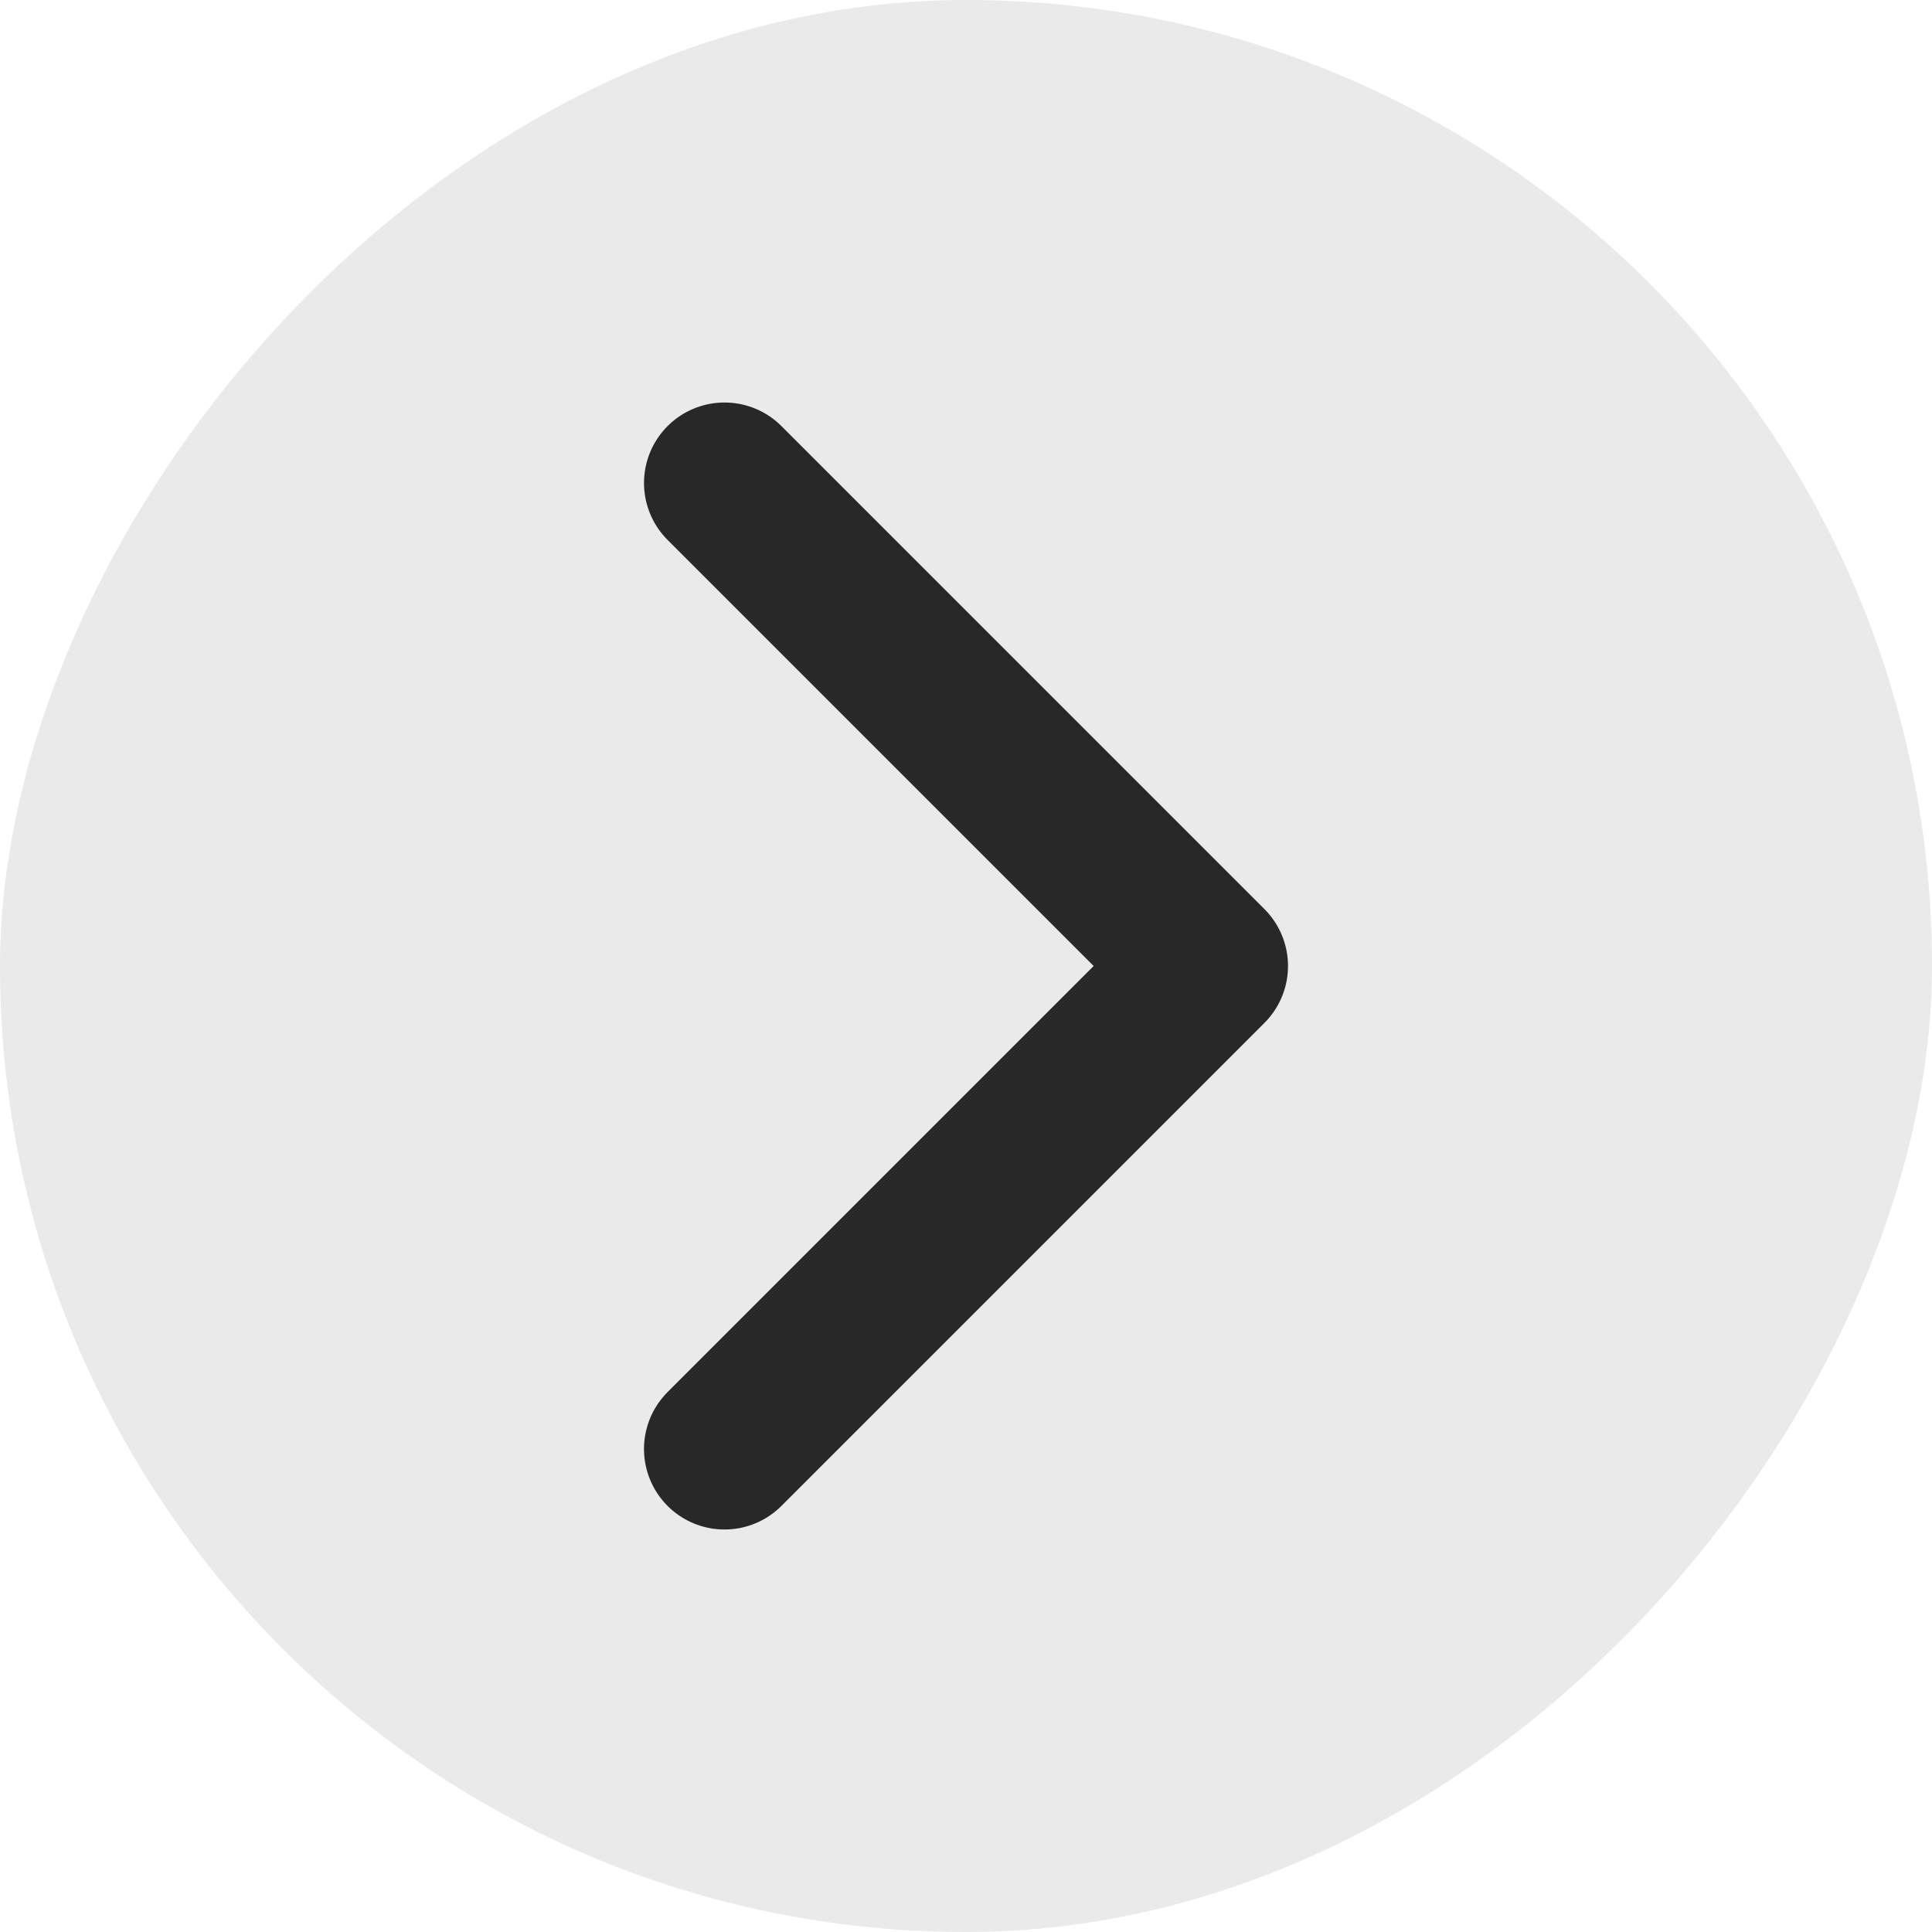 <svg width="24" height="24" viewBox="0 0 24 24" fill="none" xmlns="http://www.w3.org/2000/svg">
<rect width="24" height="24" rx="12" transform="matrix(-1 0 0 1 24 0)" fill="#282828" fill-opacity="0.1"/>
<path d="M9 18L15 12L9 6" stroke="#282828" stroke-width="2" stroke-linecap="round" stroke-linejoin="round"/>
</svg>
